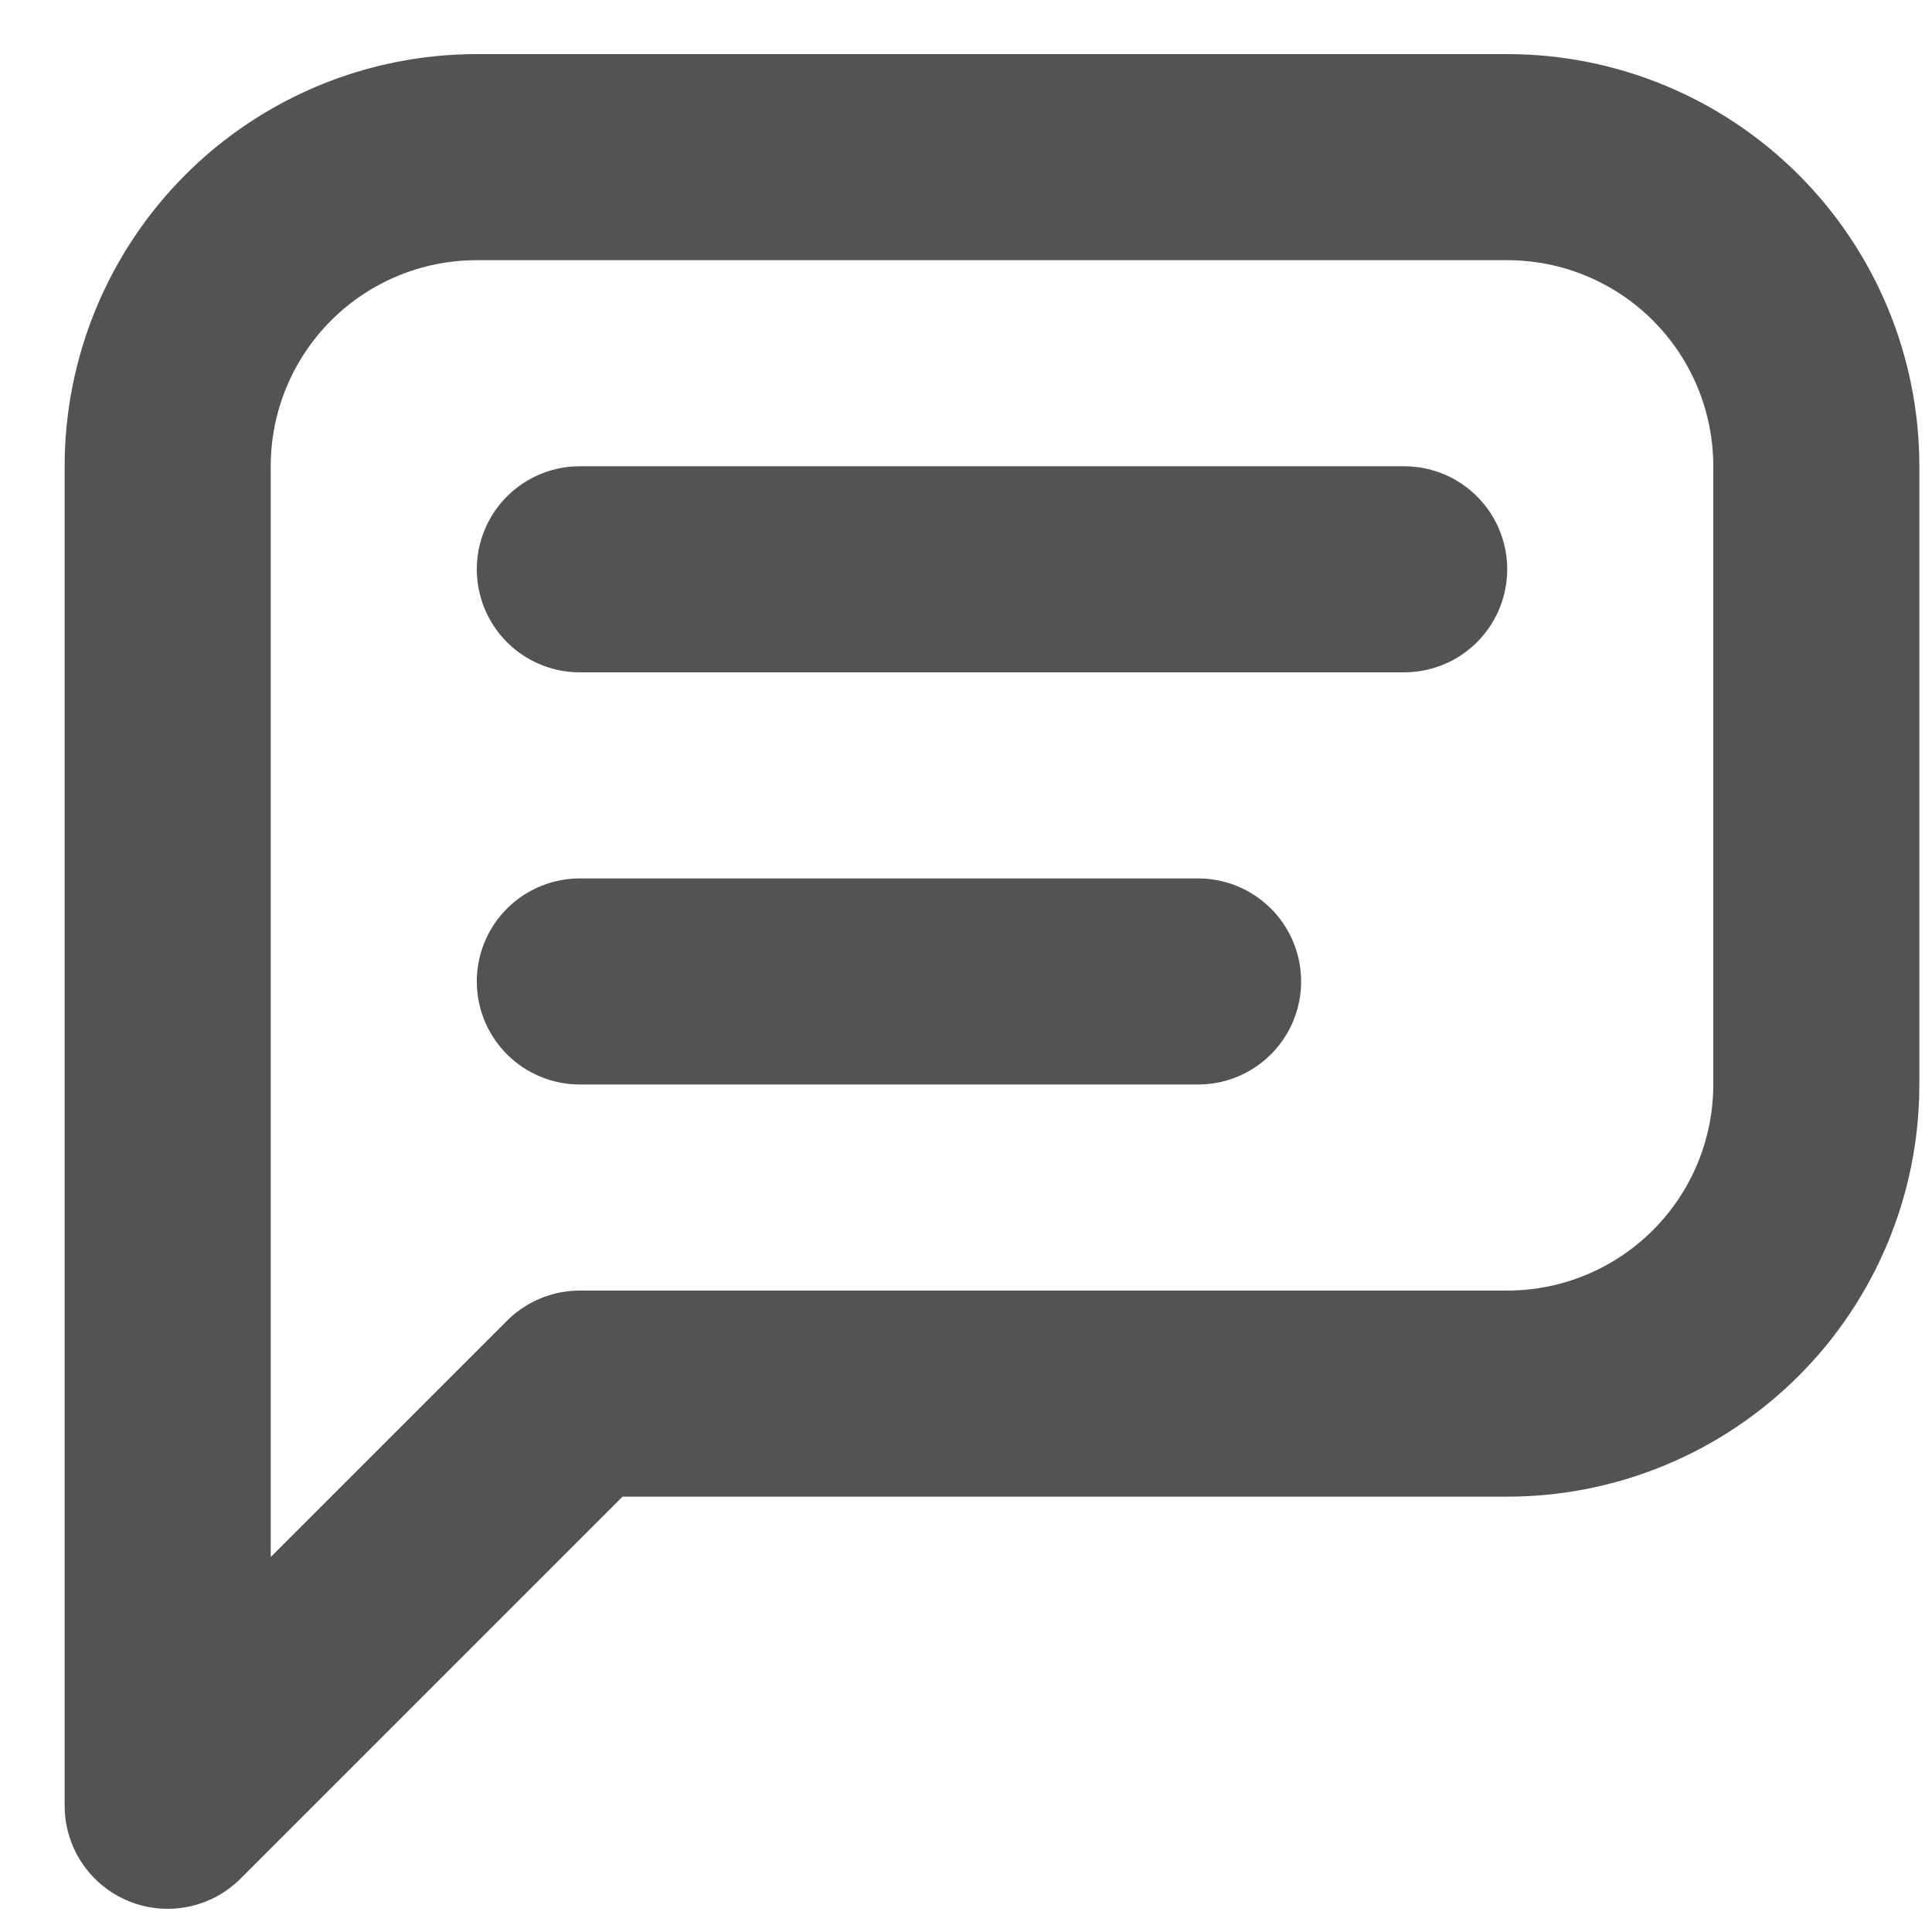 <svg width="24" height="24" viewBox="0 0 24 24" fill="none" xmlns="http://www.w3.org/2000/svg">
<path d="M7.203 7.072H17.443M7.203 12.192H14.883M2.083 22.432V5.792C2.083 4.773 2.488 3.797 3.208 3.076C3.928 2.356 4.905 1.952 5.923 1.952H18.723C19.742 1.952 20.718 2.356 21.438 3.076C22.159 3.797 22.563 4.773 22.563 5.792V13.472C22.563 14.49 22.159 15.467 21.438 16.187C20.718 16.907 19.742 17.312 18.723 17.312H7.203L2.083 22.432Z" stroke="#535353" stroke-width="2.56" stroke-linecap="round" stroke-linejoin="round"/>
</svg>
